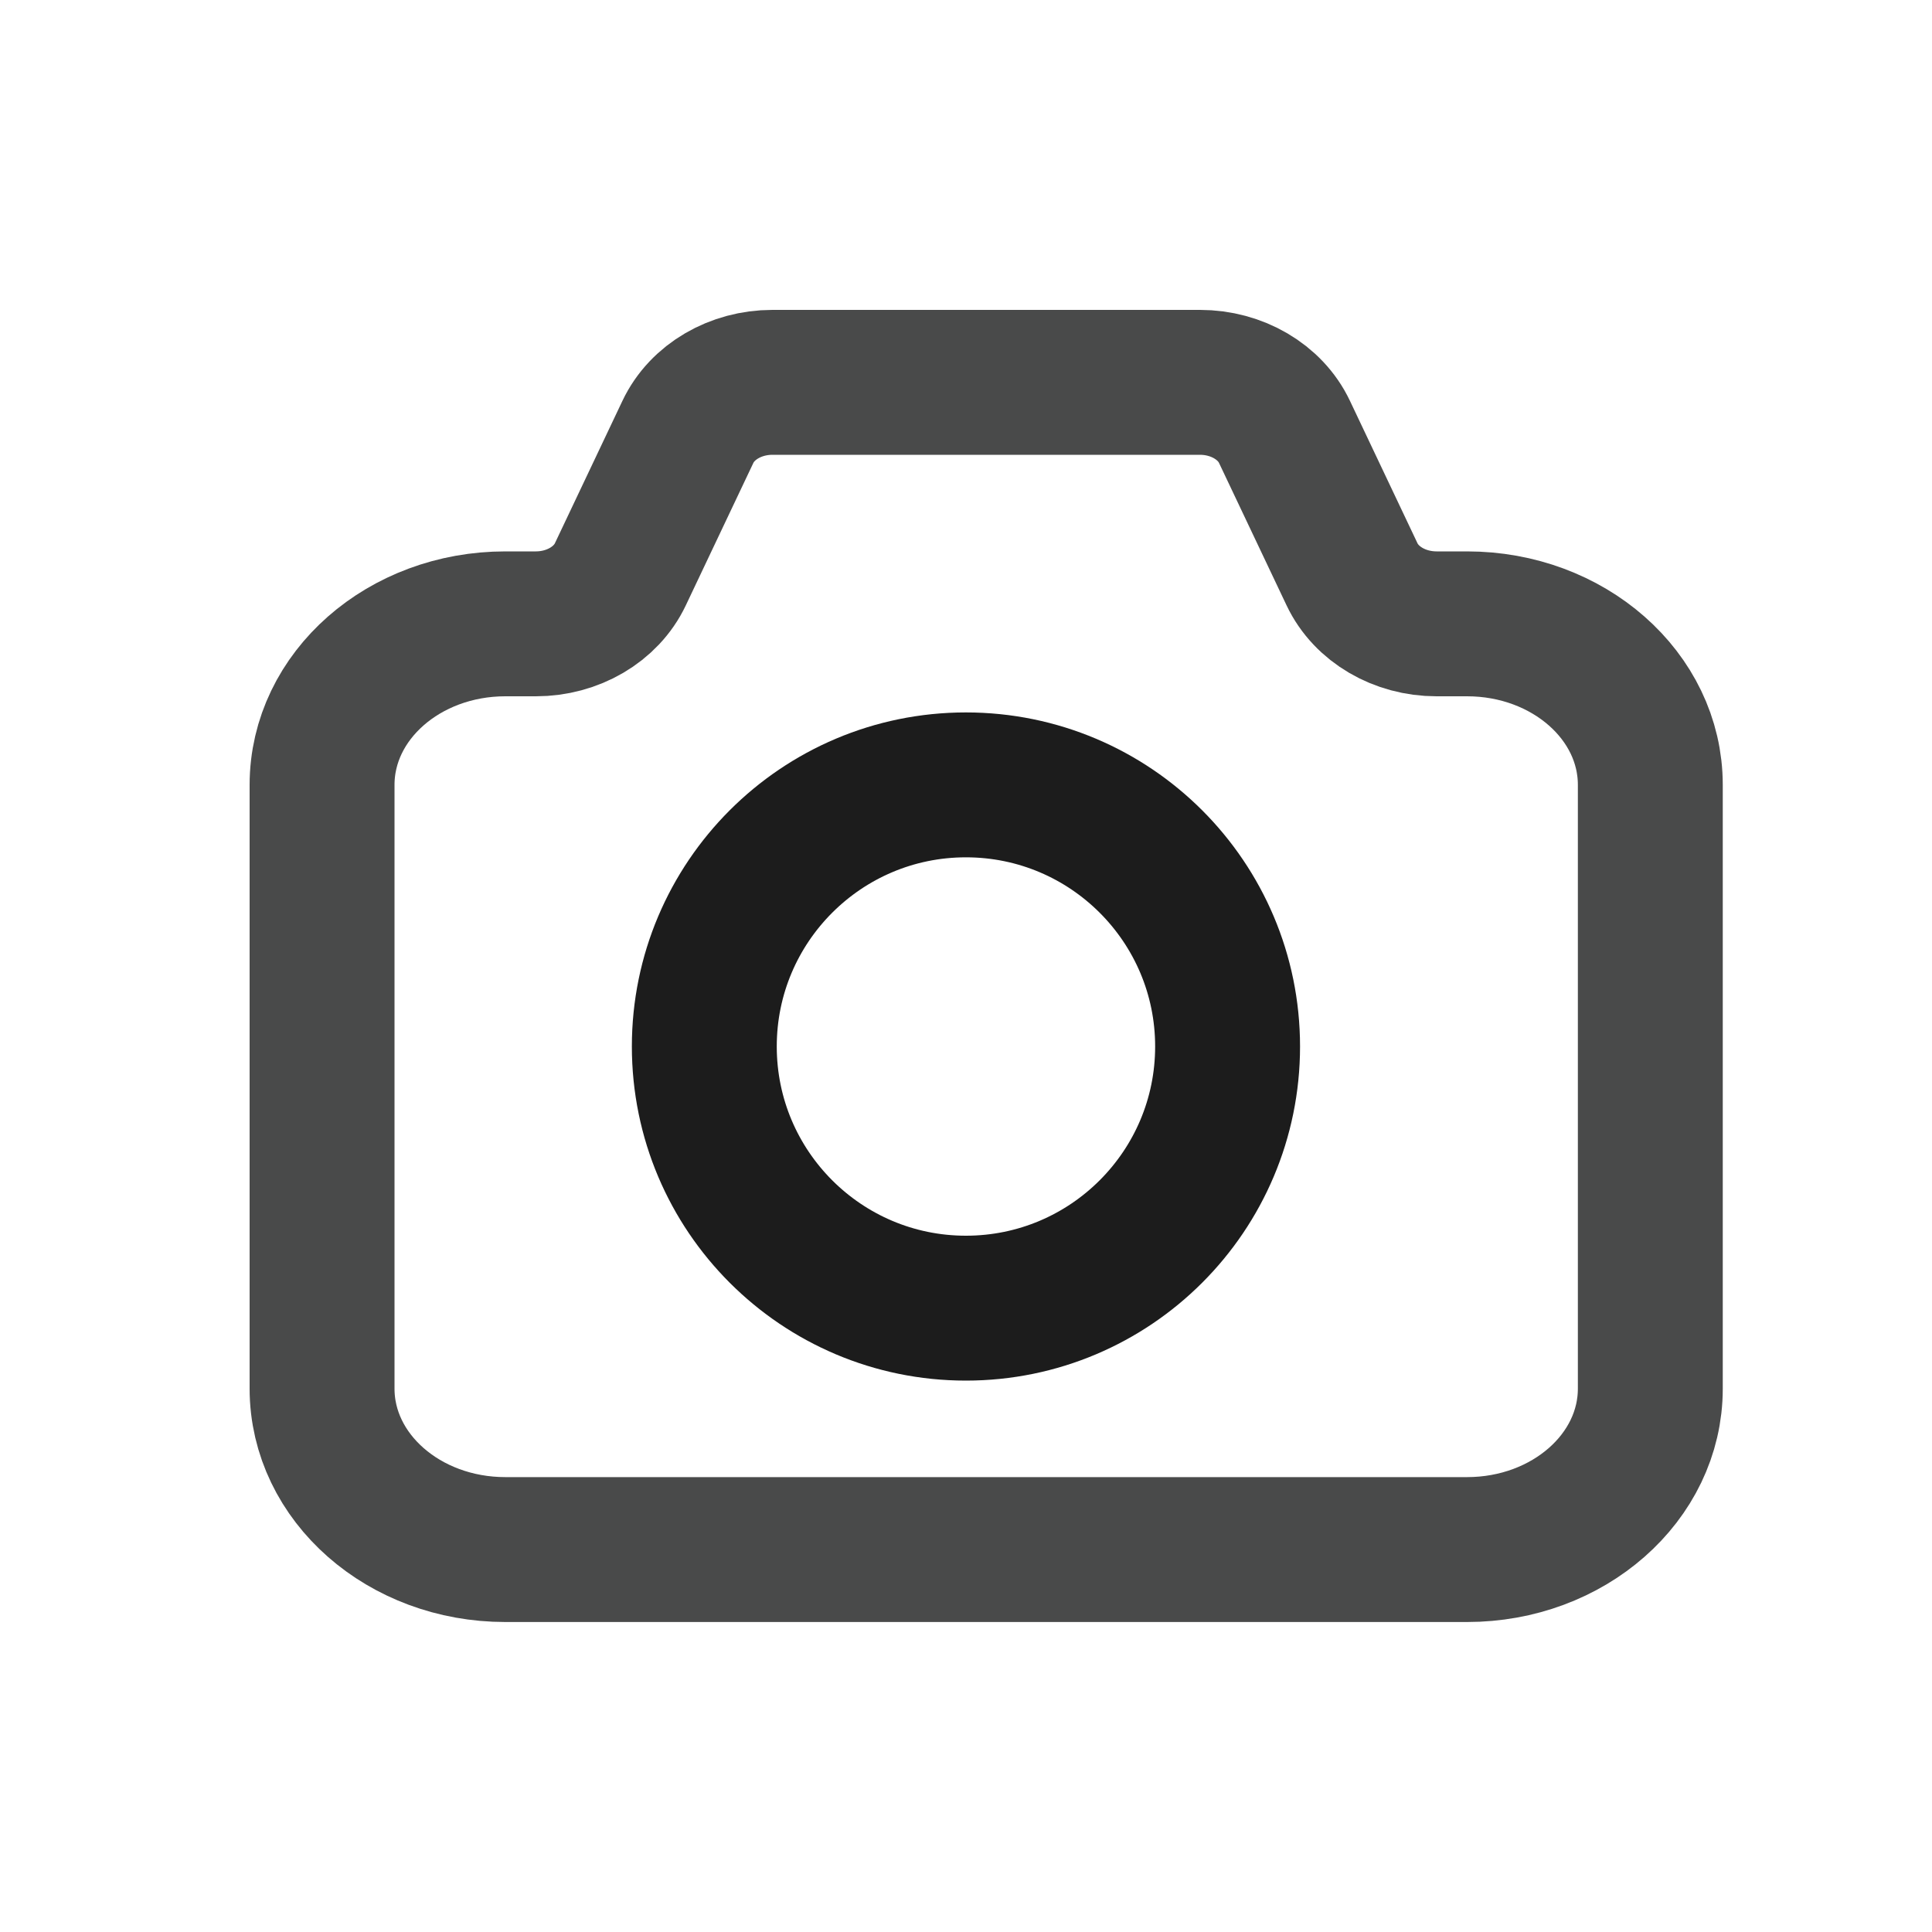 <svg width="20" height="20" viewBox="0 0 20 20" fill="none" xmlns="http://www.w3.org/2000/svg">
<path d="M17.084 14.375V8.125C17.084 7.204 16.235 6.458 15.187 6.458H14.871C14.489 6.458 14.143 6.256 13.996 5.945L13.297 4.471C13.15 4.16 12.804 3.958 12.422 3.958H7.996C7.614 3.958 7.268 4.16 7.121 4.471L6.422 5.945C6.275 6.256 5.929 6.458 5.547 6.458H5.231C4.183 6.458 3.334 7.204 3.334 8.125V14.375C3.334 15.295 4.183 16.041 5.231 16.041H15.187C16.235 16.041 17.084 15.295 17.084 14.375Z" stroke="#494A4A" stroke-width="1.5" stroke-linecap="round"/>
<path d="M12.708 10.833C12.708 12.329 11.495 13.542 9.999 13.542C8.504 13.542 7.291 12.329 7.291 10.833C7.291 9.338 8.504 8.125 9.999 8.125C11.495 8.125 12.708 9.338 12.708 10.833Z" stroke="#1C1C1C" stroke-width="1.5" stroke-linecap="round"/>
</svg>

